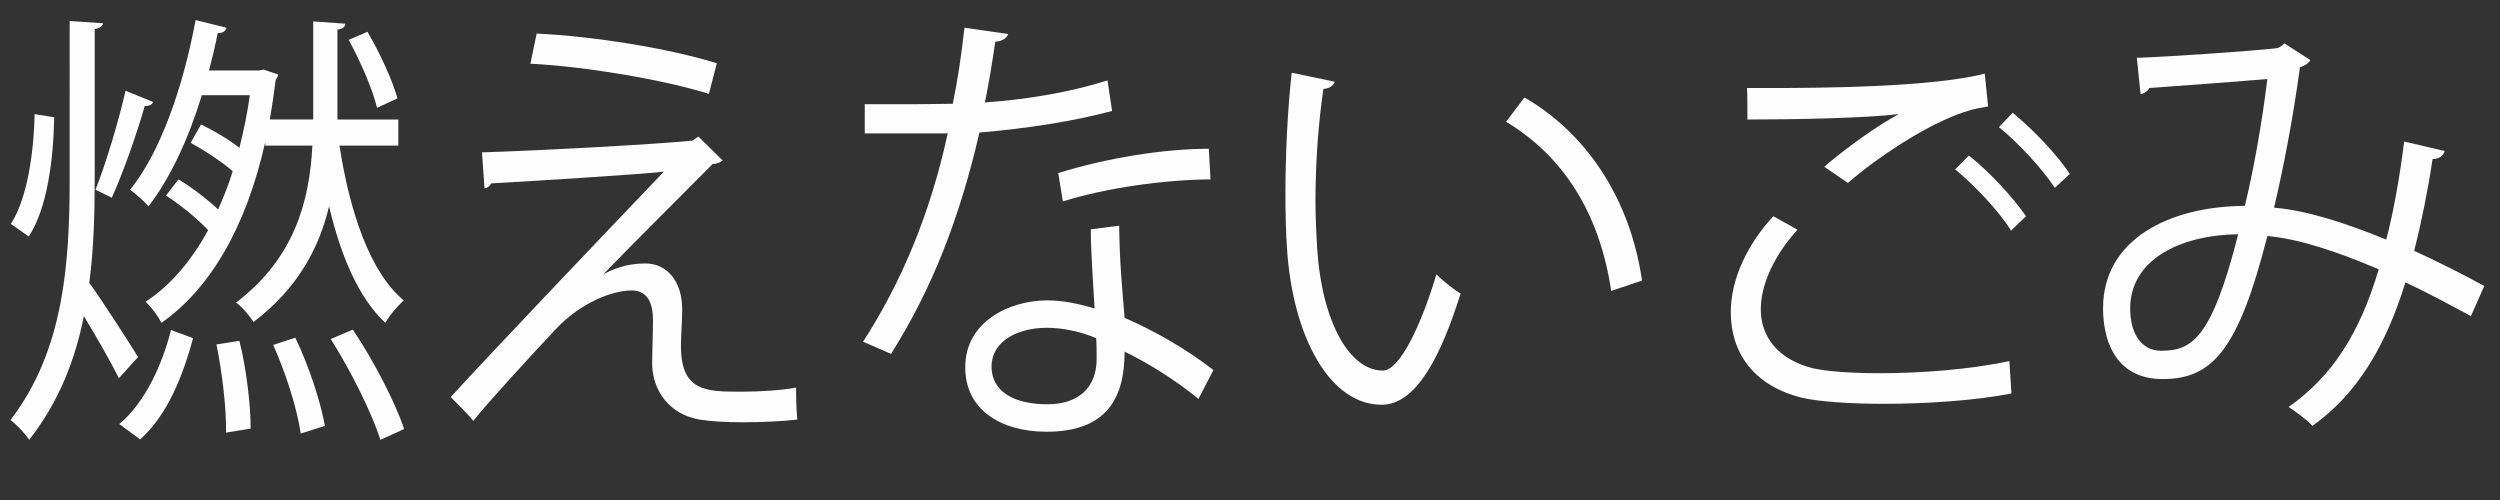 <?xml version="1.0" encoding="utf-8"?>
<!-- Generator: Adobe Illustrator 15.1.0, SVG Export Plug-In . SVG Version: 6.00 Build 0)  -->
<!DOCTYPE svg PUBLIC "-//W3C//DTD SVG 1.1//EN" "http://www.w3.org/Graphics/SVG/1.1/DTD/svg11.dtd">
<svg version="1.1" id="レイヤー_1" xmlns="http://www.w3.org/2000/svg" xmlns:xlink="http://www.w3.org/1999/xlink" x="0px"
	 y="0px" width="150px" height="30px" viewBox="0 0 150 30" enable-background="new 0 0 150 30" xml:space="preserve">
<rect x="0" y="0" width="150" height="30" fill="#333333" stroke="none"/>
<g>
	<path fill="#FDFDFE" d="M5.681,10.707c0,2.105-0.05,4.211-0.325,6.262c0.701,0.945,2.502,3.752,2.928,4.454l-1.151,1.269
		c-0.425-0.864-1.326-2.456-2.102-3.725c-0.526,2.672-1.527,5.183-3.278,7.423c-0.25-0.378-0.776-0.945-1.126-1.188
		c3.203-4.157,3.553-9.394,3.553-14.496V1.259l2.002,0.135c-0.025,0.162-0.175,0.297-0.5,0.351V10.707z M0.651,13.433
		c0.951-1.458,1.376-4.13,1.426-6.586l1.176,0.189c-0.05,2.591-0.425,5.479-1.527,7.153L0.651,13.433z M9.184,6.118
		c-0.05,0.162-0.225,0.243-0.5,0.243c-0.45,1.592-1.301,4.022-1.977,5.506L5.73,11.381c0.626-1.565,1.401-4.157,1.802-5.938
		L9.184,6.118z M11.586,20.289c-0.601,2.213-1.526,4.615-3.178,6.073l-1.251-0.918c1.551-1.295,2.577-3.563,3.103-5.642
		L11.586,20.289z M23.898,8.736H20.37c0.601,3.941,1.827,7.611,3.854,9.285c-0.35,0.324-0.876,0.918-1.101,1.35
		c-1.602-1.484-2.677-4.022-3.378-6.991c-0.601,2.511-1.876,4.913-4.529,6.938c-0.225-0.351-0.701-0.918-1.051-1.161
		c3.528-2.699,4.404-6.1,4.579-9.42h-2.828V8.52c-1.176,5.237-3.378,8.854-6.231,10.851c-0.2-0.404-0.601-0.944-0.951-1.269
		c1.427-0.918,2.703-2.375,3.754-4.292c-0.625-0.675-1.651-1.511-2.527-2.078l0.75-0.972c0.801,0.486,1.752,1.214,2.377,1.808
		c0.325-0.729,0.625-1.484,0.876-2.294c-0.651-0.567-1.677-1.242-2.527-1.701l0.625-1.107c0.776,0.378,1.651,0.891,2.302,1.404
		c0.25-0.999,0.476-2.051,0.625-3.158h-2.878c-0.801,2.618-1.902,4.994-3.203,6.667c-0.25-0.297-0.776-0.755-1.101-0.999
		c1.802-2.213,3.178-6.127,3.929-10.176l1.852,0.459c-0.05,0.216-0.225,0.324-0.525,0.324c-0.15,0.756-0.326,1.512-0.526,2.241
		h3.003l0.275-0.054l0.876,0.297c-0.025,0.162-0.1,0.243-0.15,0.324c-0.1,0.81-0.225,1.62-0.35,2.375h2.603V1.286l1.927,0.135
		c-0.025,0.189-0.15,0.324-0.475,0.351V7.17h3.653V8.736z M13.563,25.957c0.025-1.403-0.226-3.59-0.576-5.29l1.376-0.216
		c0.425,1.674,0.676,3.859,0.676,5.264L13.563,25.957z M18.043,26.012c-0.2-1.458-0.901-3.645-1.652-5.317l1.326-0.433
		c0.801,1.646,1.527,3.86,1.777,5.291L18.043,26.012z M22.822,26.39c-0.5-1.593-1.776-4.157-2.978-6.047l1.326-0.566
		c1.251,1.862,2.552,4.373,3.078,5.965L22.822,26.39z M22.047,1.907c0.75,1.269,1.501,2.916,1.802,3.995l-1.227,0.567
		c-0.275-1.134-1.001-2.807-1.702-4.076L22.047,1.907z"/>
	<path fill="#FDFDFE" d="M36.253,16.429c0.851-0.458,1.676-0.621,2.477-0.621c1.276,0,2.202,1.053,2.202,2.753
		c0,0.702-0.075,1.538-0.075,2.187c0,2.753,1.501,2.753,3.653,2.753c1.101,0,2.353-0.081,3.253-0.243
		c0,1.215,0.075,1.917,0.075,1.917c-0.976,0.107-2.152,0.162-3.253,0.162c-1.026,0-1.952-0.055-2.603-0.162
		c-1.802-0.297-2.828-1.728-2.853-3.32c0-0.621,0.05-1.835,0.05-2.646c0-1.134-0.4-1.781-1.276-1.781
		c-1.201,0-3.053,0.756-4.479,2.24c-1.451,1.539-4.179,4.508-5.03,5.588c0,0-0.275-0.378-1.351-1.431
		c2.377-2.618,10.235-10.851,12.787-13.523c-1.827,0.189-7.507,0.54-10.36,0.702c-0.075,0.162-0.2,0.27-0.4,0.297l-0.15-2.159
		c3.503-0.108,10.085-0.459,12.612-0.702l0.375-0.243l1.451,1.431c-0.15,0.135-0.325,0.189-0.601,0.216
		c-1.576,1.593-4.654,4.643-6.506,6.56V16.429z M42.534,5.632c-2.677-0.837-7.382-1.646-10.71-1.809l0.375-1.809
		c3.454,0.162,7.958,0.891,10.811,1.782L42.534,5.632z"/>
	<path fill="#FDFDFE" d="M60.494,2.042c-0.075,0.216-0.326,0.432-0.776,0.459c-0.175,1.188-0.4,2.591-0.625,3.644
		c2.452-0.162,5.18-0.621,7.357-1.323l0.275,1.835c-2.327,0.621-5.08,1.053-7.958,1.295c-1.201,5.183-2.853,9.394-5.305,13.28
		l-1.677-0.729c2.277-3.536,4.004-7.585,5.08-12.498h-4.98V6.253h2.978c0.775,0,1.576-0.027,2.302-0.027
		c0.301-1.431,0.526-2.969,0.701-4.562L60.494,2.042z M67.15,13.541c0.025,2.186,0.175,3.671,0.326,5.533
		c1.602,0.675,3.678,1.836,5.33,3.131l-0.901,1.728c-1.376-1.133-3.078-2.186-4.429-2.834c0,2.699-1.001,4.805-4.68,4.805
		c-2.778,0-4.905-1.35-4.88-3.887c0-2.699,2.627-3.995,4.93-3.995c0.901,0,1.827,0.189,2.828,0.486
		c-0.101-1.728-0.226-3.482-0.226-4.751L67.15,13.541z M65.773,20.289c-1.026-0.432-2.077-0.621-2.978-0.621
		c-1.501,0-3.278,0.648-3.303,2.321c0,1.539,1.401,2.268,3.353,2.268c1.802,0,2.953-0.944,2.953-2.727
		C65.799,21.099,65.799,20.694,65.773,20.289z M72.63,10.761c-2.828,0.027-6.256,0.513-8.859,1.322l-0.275-1.7
		c2.853-0.891,6.306-1.458,9.034-1.458L72.63,10.761z"/>
	<path fill="#FDFDFE" d="M80.08,4.903c-0.051,0.243-0.325,0.405-0.676,0.432c-0.301,2.024-0.476,4.454-0.476,6.721
		c0,0.999,0.05,1.971,0.101,2.834c0.3,4.589,2.026,7.369,3.953,7.342c1.001,0,2.303-2.753,3.203-5.776
		c0.351,0.378,1.026,0.891,1.451,1.161c-1.15,3.644-2.602,6.612-4.679,6.667c-3.179,0.054-5.381-4.104-5.731-9.286
		c-0.074-1.026-0.1-2.16-0.1-3.374c0-2.375,0.125-4.967,0.375-7.261L80.08,4.903z M96.671,17.455
		c-0.7-4.724-2.928-8.125-6.306-10.149l1.101-1.458c3.653,2.105,6.331,5.993,7.057,10.986L96.671,17.455z"/>
	<path fill="#FDFDFE" d="M120.687,23.609c-2.202,0.432-5.13,0.62-7.683,0.62c-2.052,0-3.854-0.135-4.829-0.351
		c-3.028-0.729-4.329-2.78-4.329-5.155c0-2.024,1.051-4.13,2.552-5.75l1.452,0.81c-1.402,1.539-2.203,3.293-2.203,4.778
		c0,1.593,0.977,2.996,3.129,3.536c0.851,0.188,2.302,0.297,4.004,0.297c2.427,0,5.38-0.216,7.782-0.729L120.687,23.609z
		 M109.451,10.005c1.301-1.107,3.077-2.402,4.429-3.131V6.847c-1.901,0.243-6.256,0.324-9.034,0.324c0-0.513,0-1.403-0.024-1.889
		h1.352c3.203,0,9.759-0.054,12.912-0.864l0.2,1.97c-0.826,0.135-1.426,0.27-2.627,0.81c-1.402,0.621-3.829,2.079-5.781,3.779
		L109.451,10.005z M120.662,13.838c-0.727-1.188-2.277-2.808-3.354-3.671l0.825-0.836c1.201,0.945,2.653,2.51,3.429,3.644
		L120.662,13.838z M123.289,11.273c-0.7-1.08-2.177-2.699-3.354-3.644l0.826-0.864c1.227,0.999,2.678,2.537,3.429,3.671
		L123.289,11.273z"/>
	<path fill="#FDFDFE" d="M146.68,9.06c-0.075,0.297-0.351,0.486-0.727,0.486c-0.275,1.862-0.676,3.833-1.101,5.506
		c1.352,0.621,2.777,1.323,4.204,2.106l-0.801,1.809c-1.352-0.729-2.652-1.431-3.929-2.024c-1.201,3.887-2.928,6.721-5.581,8.61
		c-0.35-0.378-0.976-0.837-1.426-1.134c2.627-1.862,4.254-4.399,5.405-8.26c-2.527-1.08-4.83-1.835-6.682-1.998
		c-1.727,6.802-3.278,8.583-6.281,8.583s-3.578-2.591-3.578-4.237c0-4.184,4.028-6.128,8.508-6.155
		c0.525-2.159,1.001-4.805,1.352-7.612c-1.177,0.108-5.181,0.405-7.082,0.54c-0.101,0.188-0.3,0.324-0.525,0.377l-0.226-2.186
		c2.152-0.081,6.807-0.405,8.309-0.567c0.275-0.027,0.375-0.162,0.551-0.297l1.551,0.999c-0.125,0.216-0.325,0.324-0.625,0.432
		c-0.4,2.996-1.001,6.1-1.552,8.421c1.927,0.162,4.229,0.891,6.731,1.917c0.426-1.62,0.801-3.698,1.076-5.884L146.68,9.06z
		 M134.292,14.054c-3.604,0.054-6.481,1.593-6.481,4.454c0,1.512,0.676,2.537,1.852,2.537
		C131.489,21.045,132.69,20.37,134.292,14.054z"/>
</g>
</svg>
